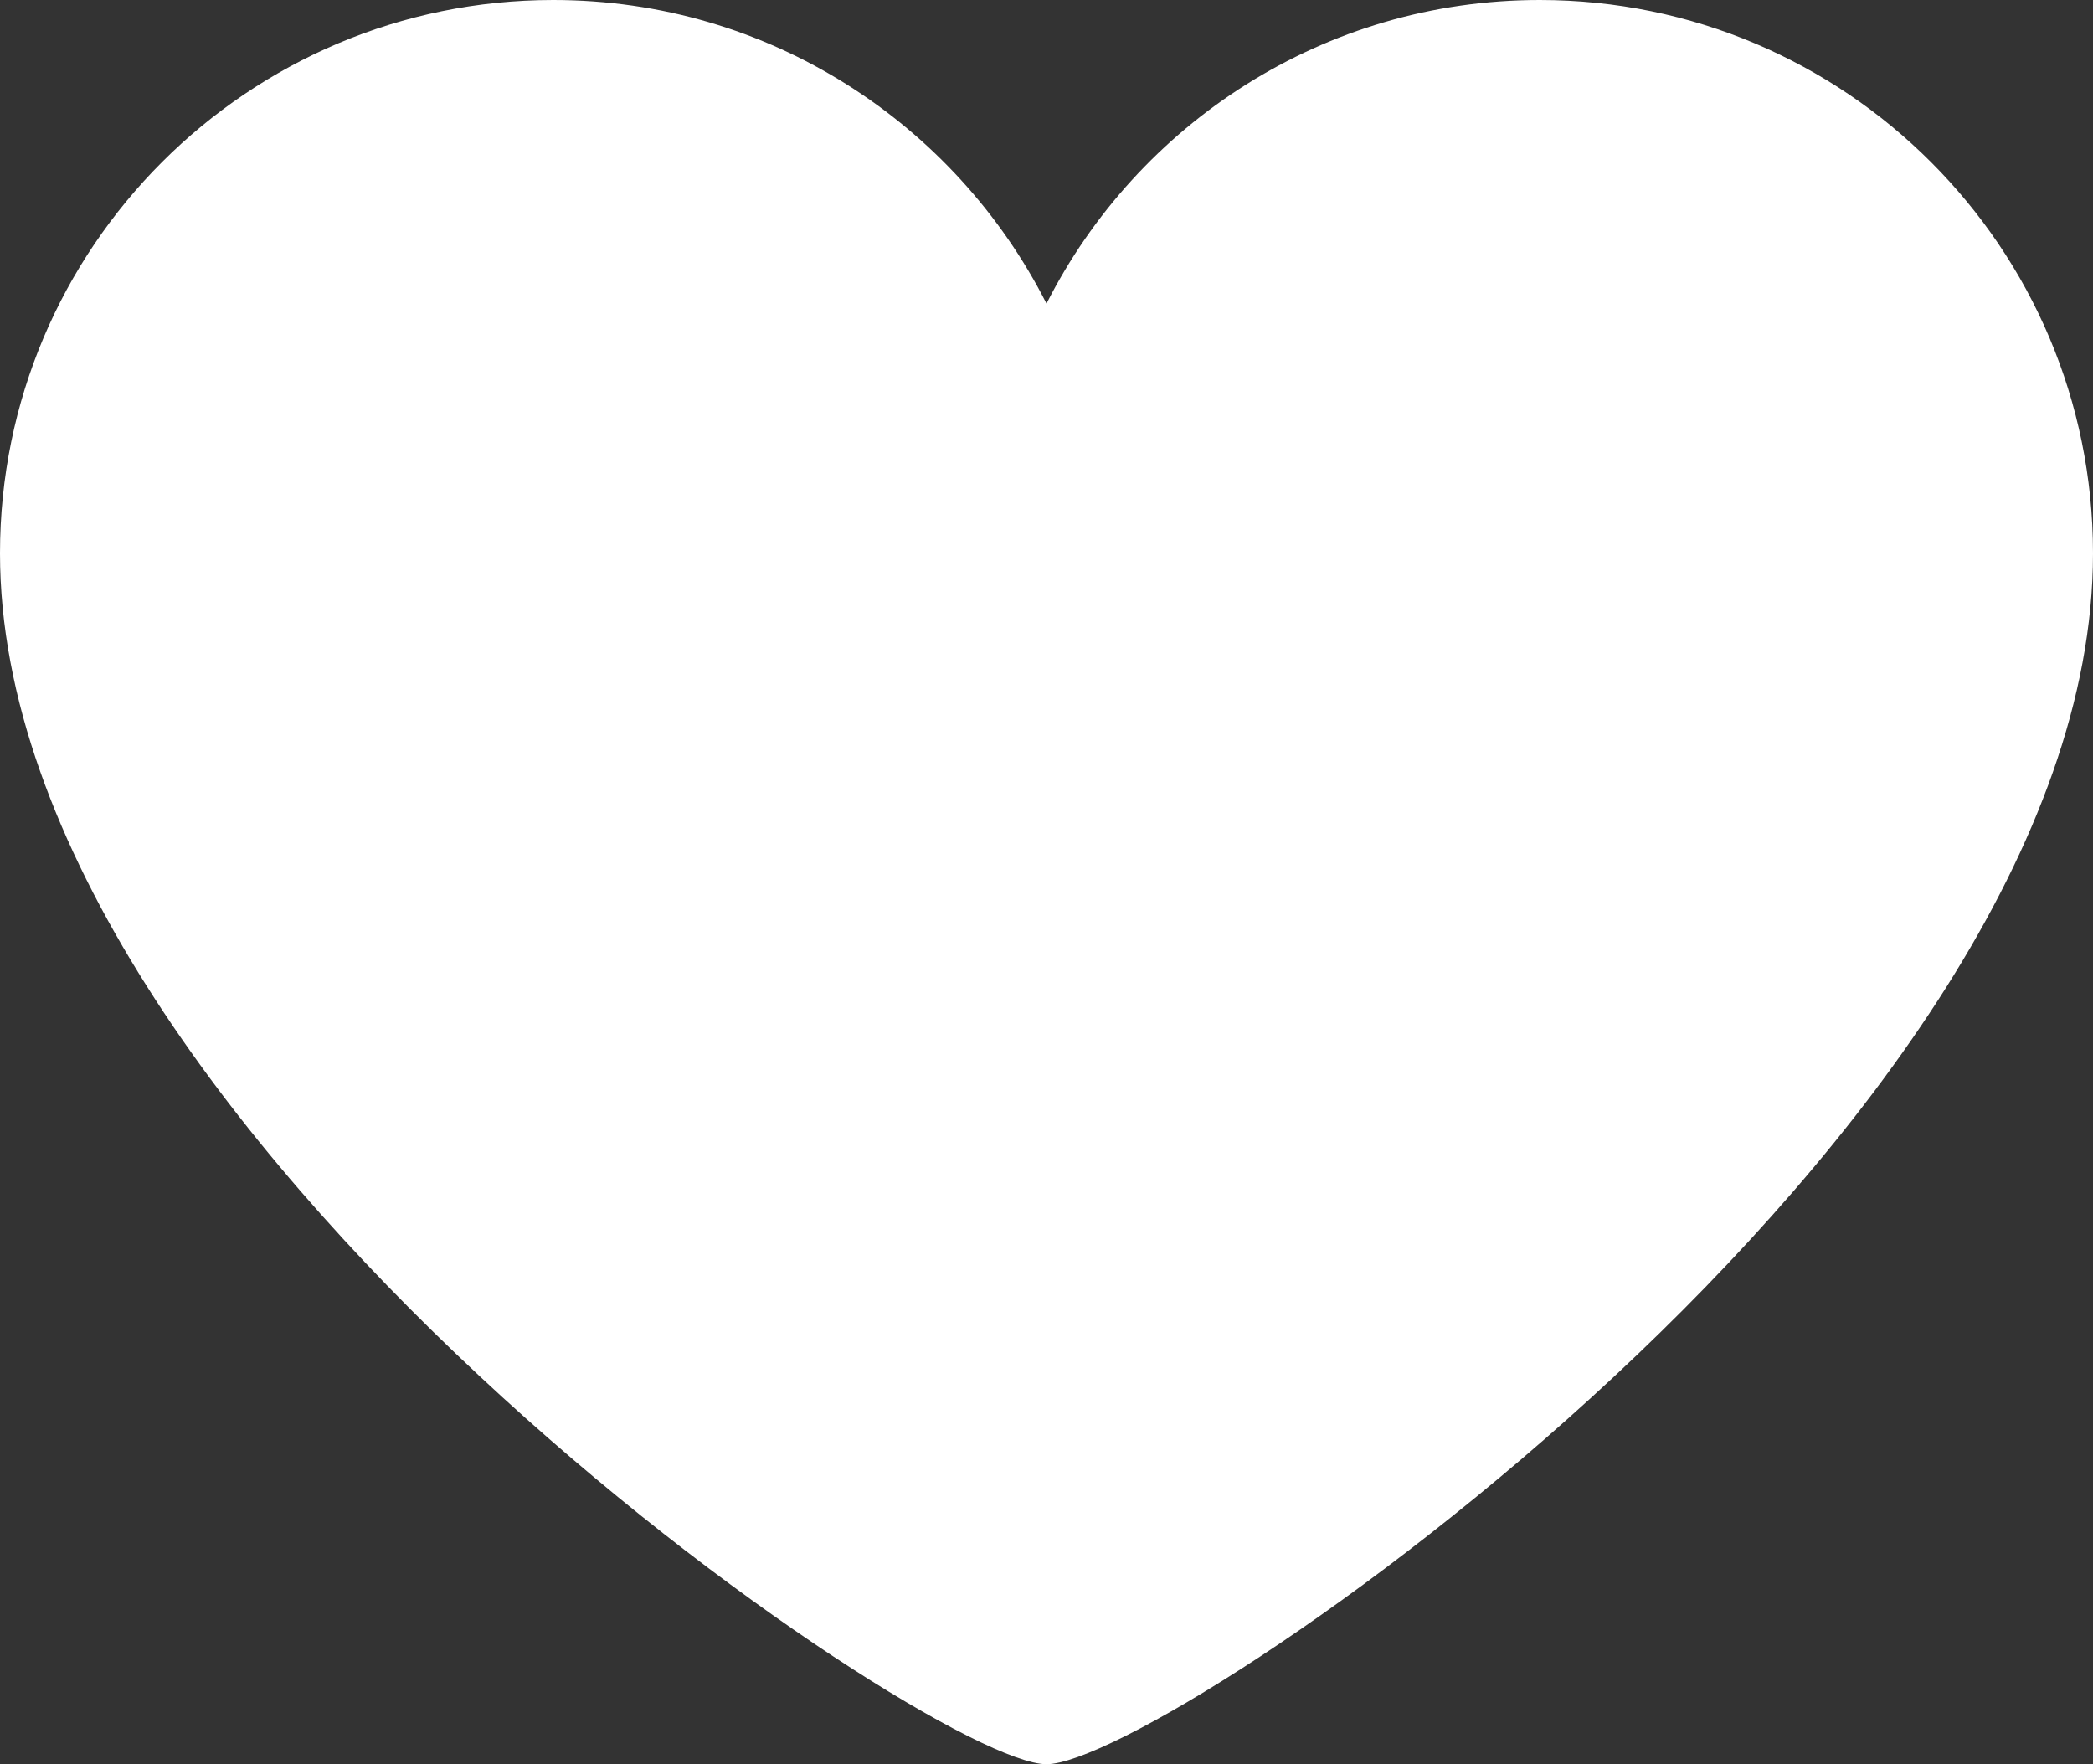 <?xml version="1.0" encoding="utf-8"?>
<!-- Generator: Adobe Illustrator 16.0.0, SVG Export Plug-In . SVG Version: 6.00 Build 0)  -->
<!DOCTYPE svg PUBLIC "-//W3C//DTD SVG 1.1//EN" "http://www.w3.org/Graphics/SVG/1.1/DTD/svg11.dtd">
<svg version="1.1" id="Layer_1" xmlns="http://www.w3.org/2000/svg" xmlns:xlink="http://www.w3.org/1999/xlink" x="0px" y="0px"
	 width="20px" height="16.858px" viewBox="0 0 20 16.858" enable-background="new 0 0 20 16.858" xml:space="preserve">
<rect x="0" y="0" width="20" height="16.858" fill="#333333" stroke="none"/>
<path fill="#FFFFFF" d="M20,5.287C20,2.367,17.633,0,14.713,0C12.653,0,10.872,1.181,10,2.901C9.127,1.181,7.348,0,5.287,0
	C2.367,0,0,2.367,0,5.287c0,5.522,8.869,11.571,10,11.571S20,10.836,20,5.287z"/>
</svg>
